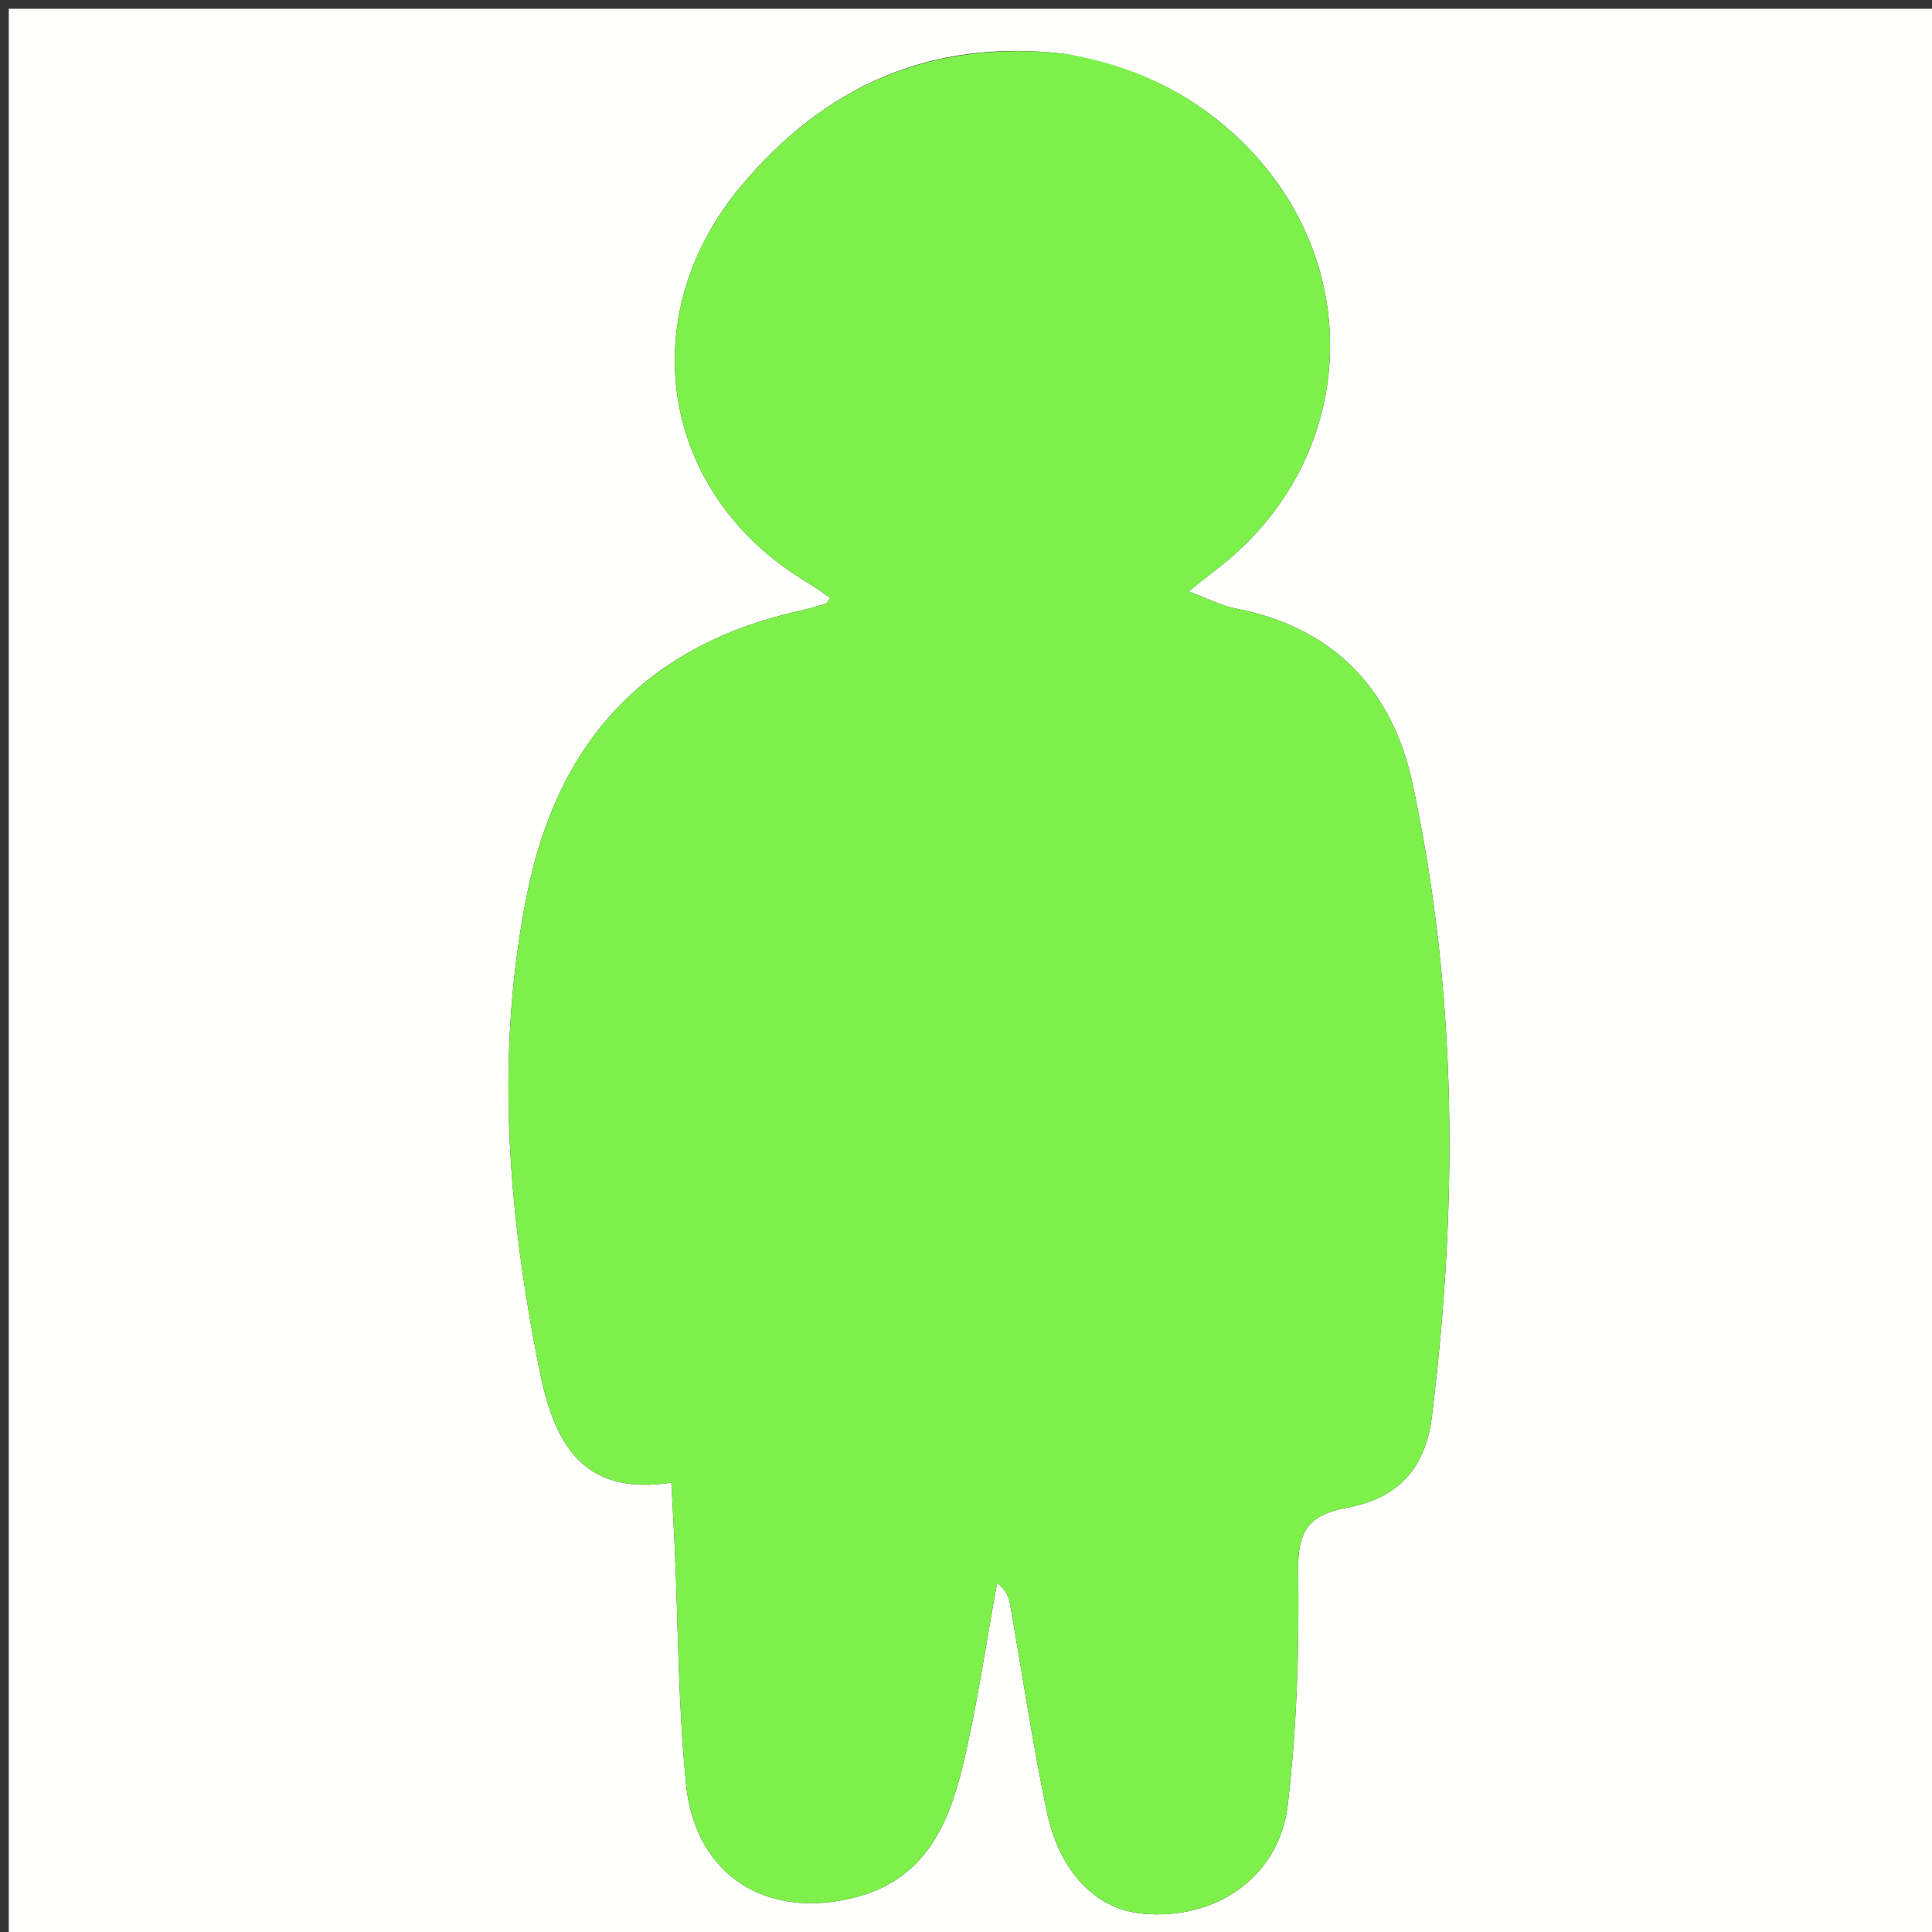 <svg version="1.1" id="Layer_1" xmlns="http://www.w3.org/2000/svg" xmlns:xlink="http://www.w3.org/1999/xlink" x="0px" y="0px"
	 width="100%" viewBox="0 0 220 220" enable-background="new 0 0 220 220" xml:space="preserve">
<rect x="0" y="0" width="220" height="220" fill="#333333" stroke="none"/>
<path fill="#FFFFFE" opacity="1" stroke="none" 
	d="
M148,221 
	C98.667,221 49.833,221 1,221 
	C1,147.667 1,74.333 1,1 
	C74.333,1 147.667,1 221,1 
	C221,74.333 221,147.667 221,221 
	C196.833,221 172.667,221 148,221 
M121.048,6.112 
	C106.058,4.397 93.989,9.724 84.389,21.181 
	C71.918,36.064 75.235,56.312 91.824,66.253 
	C92.756,66.811 93.632,67.464 94.538,68.076 
	C94.231,68.51 94.172,68.695 94.067,68.726 
	C93.112,69.01 92.158,69.31 91.186,69.525 
	C73.659,73.413 63.532,84.284 60.01,101.832 
	C56.366,119.99 57.827,137.927 61.396,155.859 
	C63.007,163.953 66.045,170.438 76.451,168.83 
	C76.603,171.755 76.736,174.045 76.839,176.336 
	C77.24,185.312 77.222,194.331 78.135,203.255 
	C79.199,213.648 87.437,218.687 97.499,216.026 
	C105.323,213.958 108.028,207.772 109.653,200.979 
	C111.286,194.153 112.271,187.172 113.54,180.259 
	C114.627,181.066 114.885,181.902 115.036,182.757 
	C116.418,190.618 117.572,198.527 119.215,206.333 
	C120.673,213.265 124.862,217.402 130.063,217.908 
	C138.364,218.714 145.654,213.803 146.633,205.554 
	C147.689,196.669 147.946,187.641 147.827,178.685 
	C147.767,174.233 149.146,172.476 153.351,171.694 
	C159.382,170.572 162.338,167.067 163.054,161.269 
	C166.03,137.156 165.972,113.151 160.86,89.27 
	C158.512,78.307 151.67,71.395 140.662,69.279 
	C139.06,68.971 137.554,68.164 135.338,67.341 
	C136.914,66.1 137.67,65.487 138.443,64.898 
	C154.919,52.355 155.898,29.327 140.535,15.282 
	C135.23,10.433 128.99,7.466 121.048,6.112 
z"/>
<path fill="#7EF04B" opacity="1" stroke="none" 
	d="
M121.49,6.149 
	C128.99,7.466 135.23,10.433 140.535,15.282 
	C155.898,29.327 154.919,52.355 138.443,64.898 
	C137.67,65.487 136.914,66.1 135.338,67.341 
	C137.554,68.164 139.06,68.971 140.662,69.279 
	C151.67,71.395 158.512,78.307 160.86,89.27 
	C165.972,113.151 166.03,137.156 163.054,161.269 
	C162.338,167.067 159.382,170.572 153.351,171.694 
	C149.146,172.476 147.767,174.233 147.827,178.685 
	C147.946,187.641 147.689,196.669 146.633,205.554 
	C145.654,213.803 138.364,218.714 130.063,217.908 
	C124.862,217.402 120.673,213.265 119.215,206.333 
	C117.572,198.527 116.418,190.618 115.036,182.757 
	C114.885,181.902 114.627,181.066 113.54,180.259 
	C112.271,187.172 111.286,194.153 109.653,200.979 
	C108.028,207.772 105.323,213.958 97.499,216.026 
	C87.437,218.687 79.199,213.648 78.135,203.255 
	C77.222,194.331 77.24,185.312 76.839,176.336 
	C76.736,174.045 76.603,171.755 76.451,168.83 
	C66.045,170.438 63.007,163.953 61.396,155.859 
	C57.827,137.927 56.366,119.99 60.01,101.832 
	C63.532,84.284 73.659,73.413 91.186,69.525 
	C92.158,69.31 93.112,69.01 94.067,68.726 
	C94.172,68.695 94.231,68.51 94.538,68.076 
	C93.632,67.464 92.756,66.811 91.824,66.253 
	C75.235,56.312 71.918,36.064 84.389,21.181 
	C93.989,9.724 106.058,4.397 121.49,6.149 
z"/>
</svg>